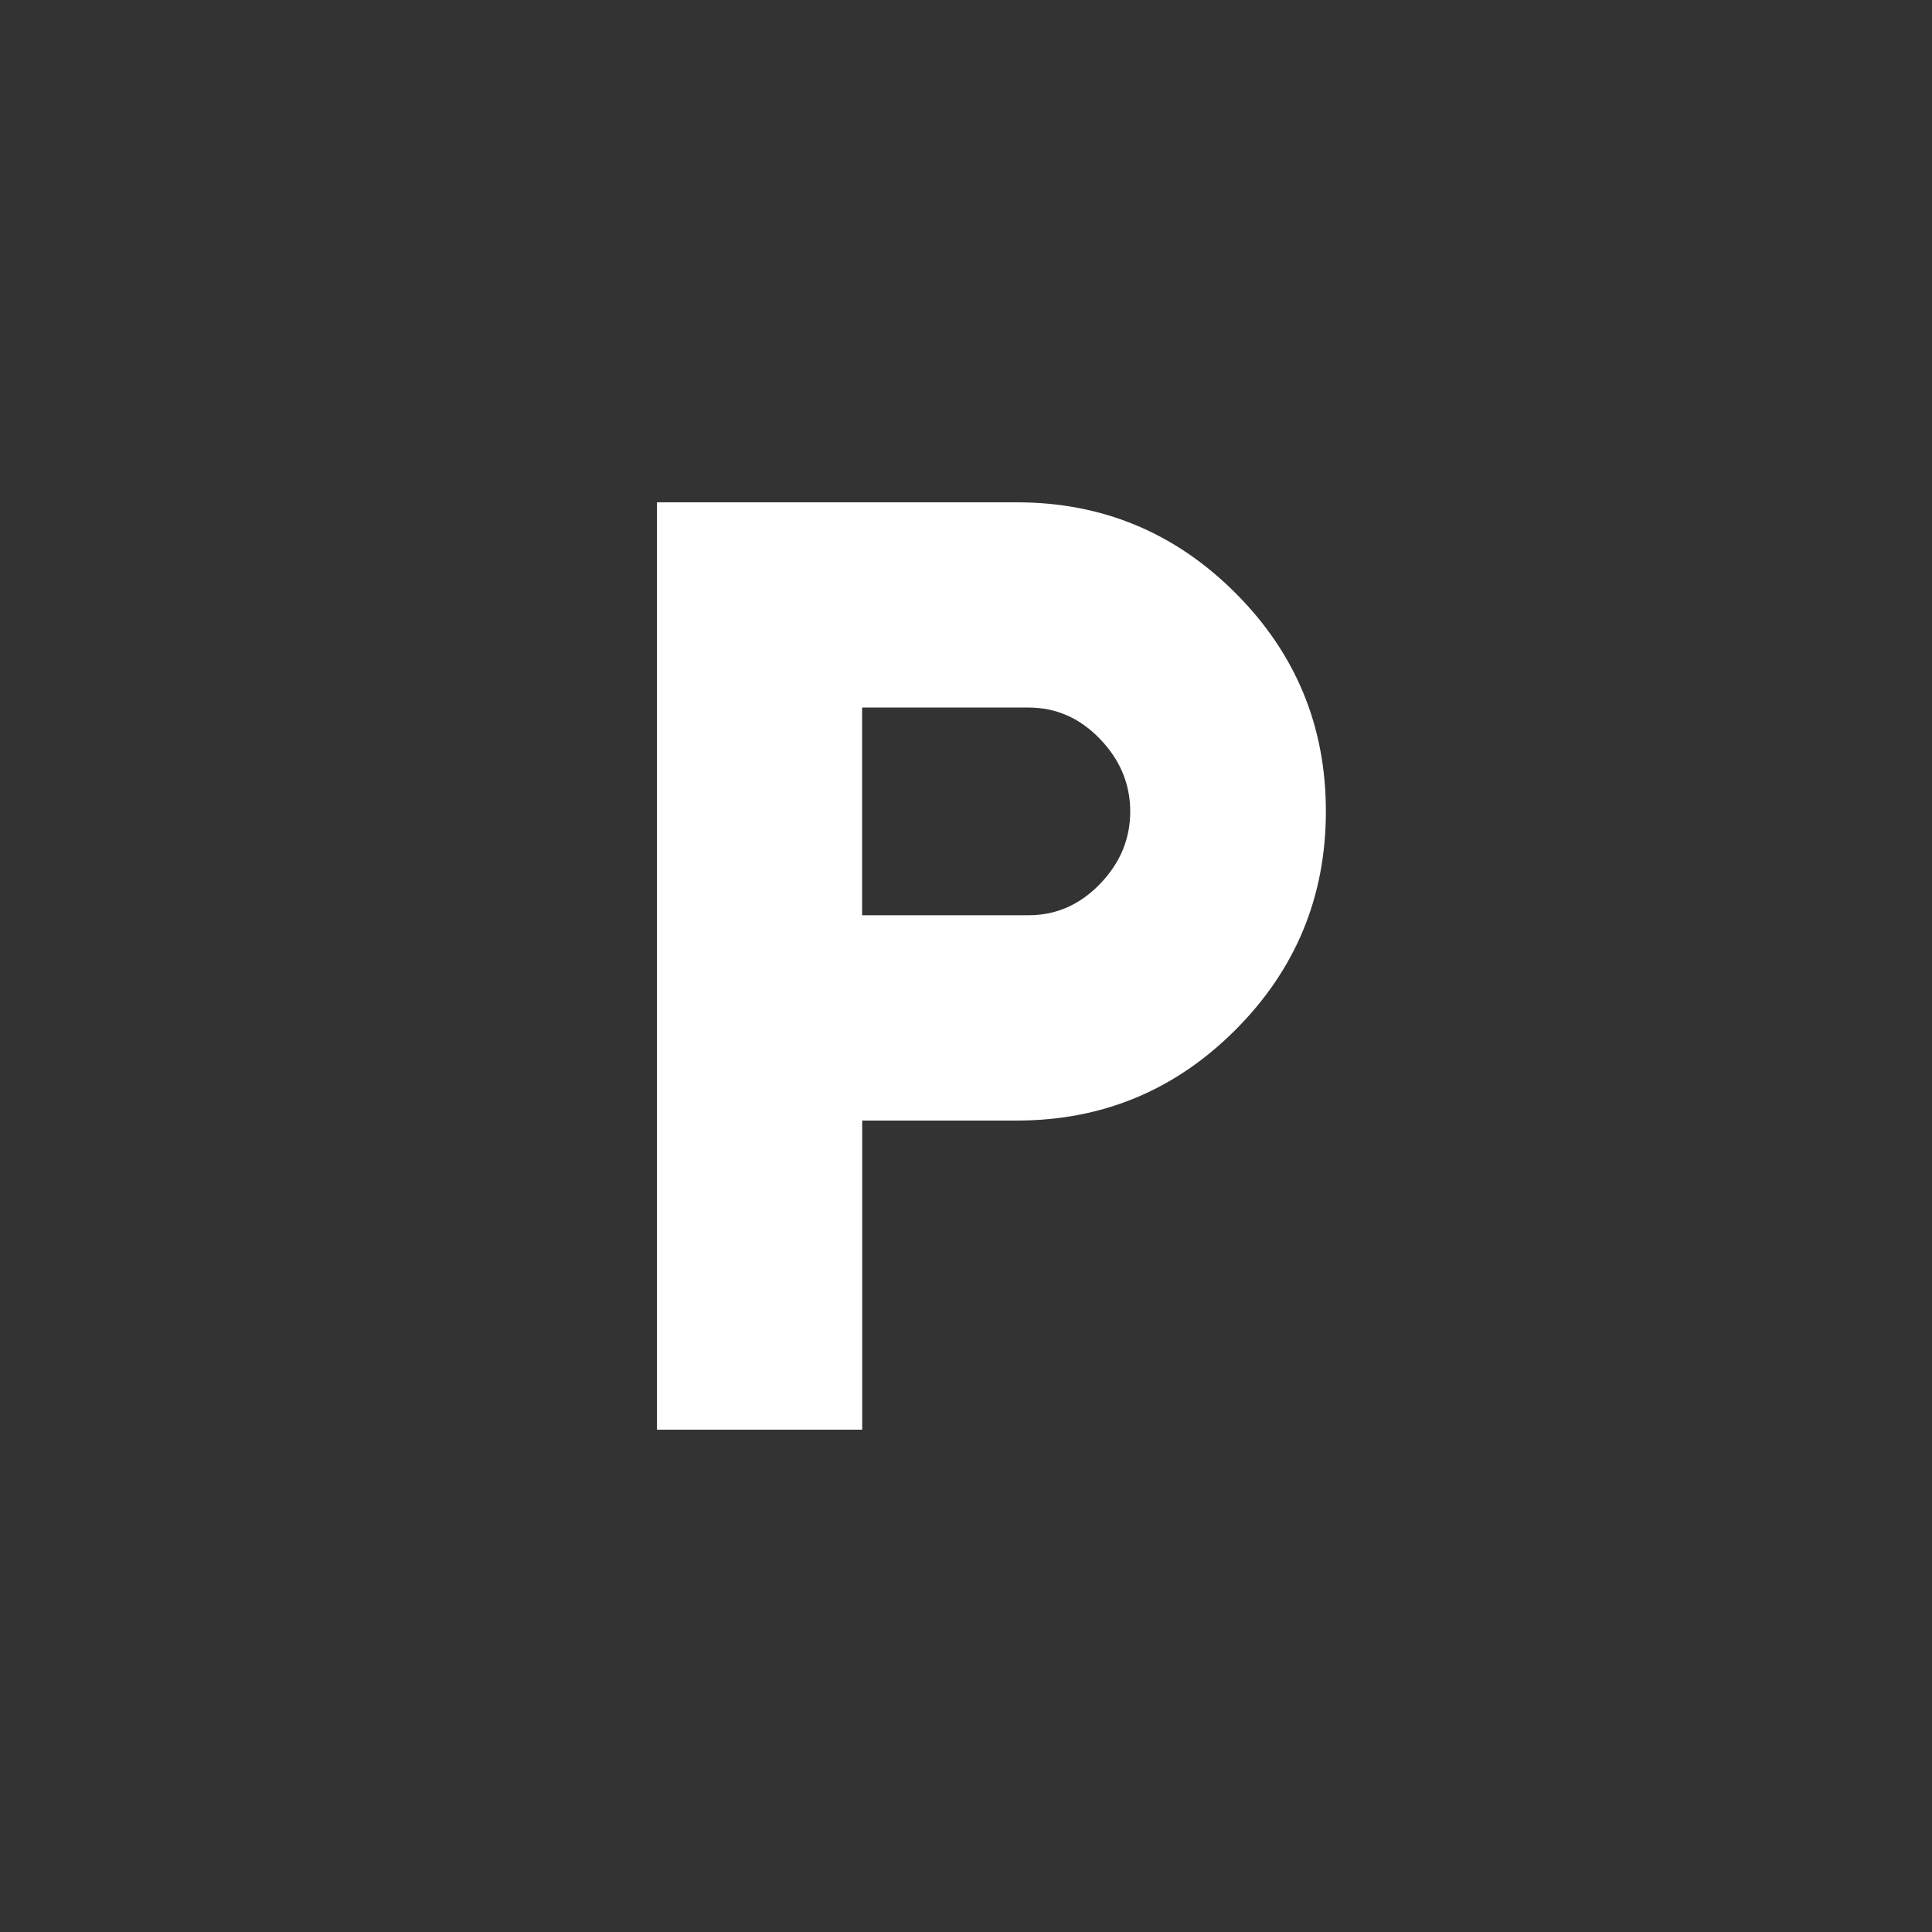 <!-- Generated by IcoMoon.io -->
<svg version="1.1" xmlns="http://www.w3.org/2000/svg" width="40" height="40" viewBox="0 0 40 40">
<rect x="0" y="0" width="40" height="40" fill="#333333" stroke="none"/>
<title>mt-local_parking</title>
<path fill="#fff" d="M21.3 18.949q0.849 0 1.475-0.649t0.625-1.5-0.625-1.5-1.475-0.651h-3.451v4.3h3.451zM21.051 10.4q2.649 0 4.525 1.875t1.875 4.525-1.875 4.525-4.525 1.875h-3.2v6.4h-4.249v-19.2h7.449z"></path>
</svg>
